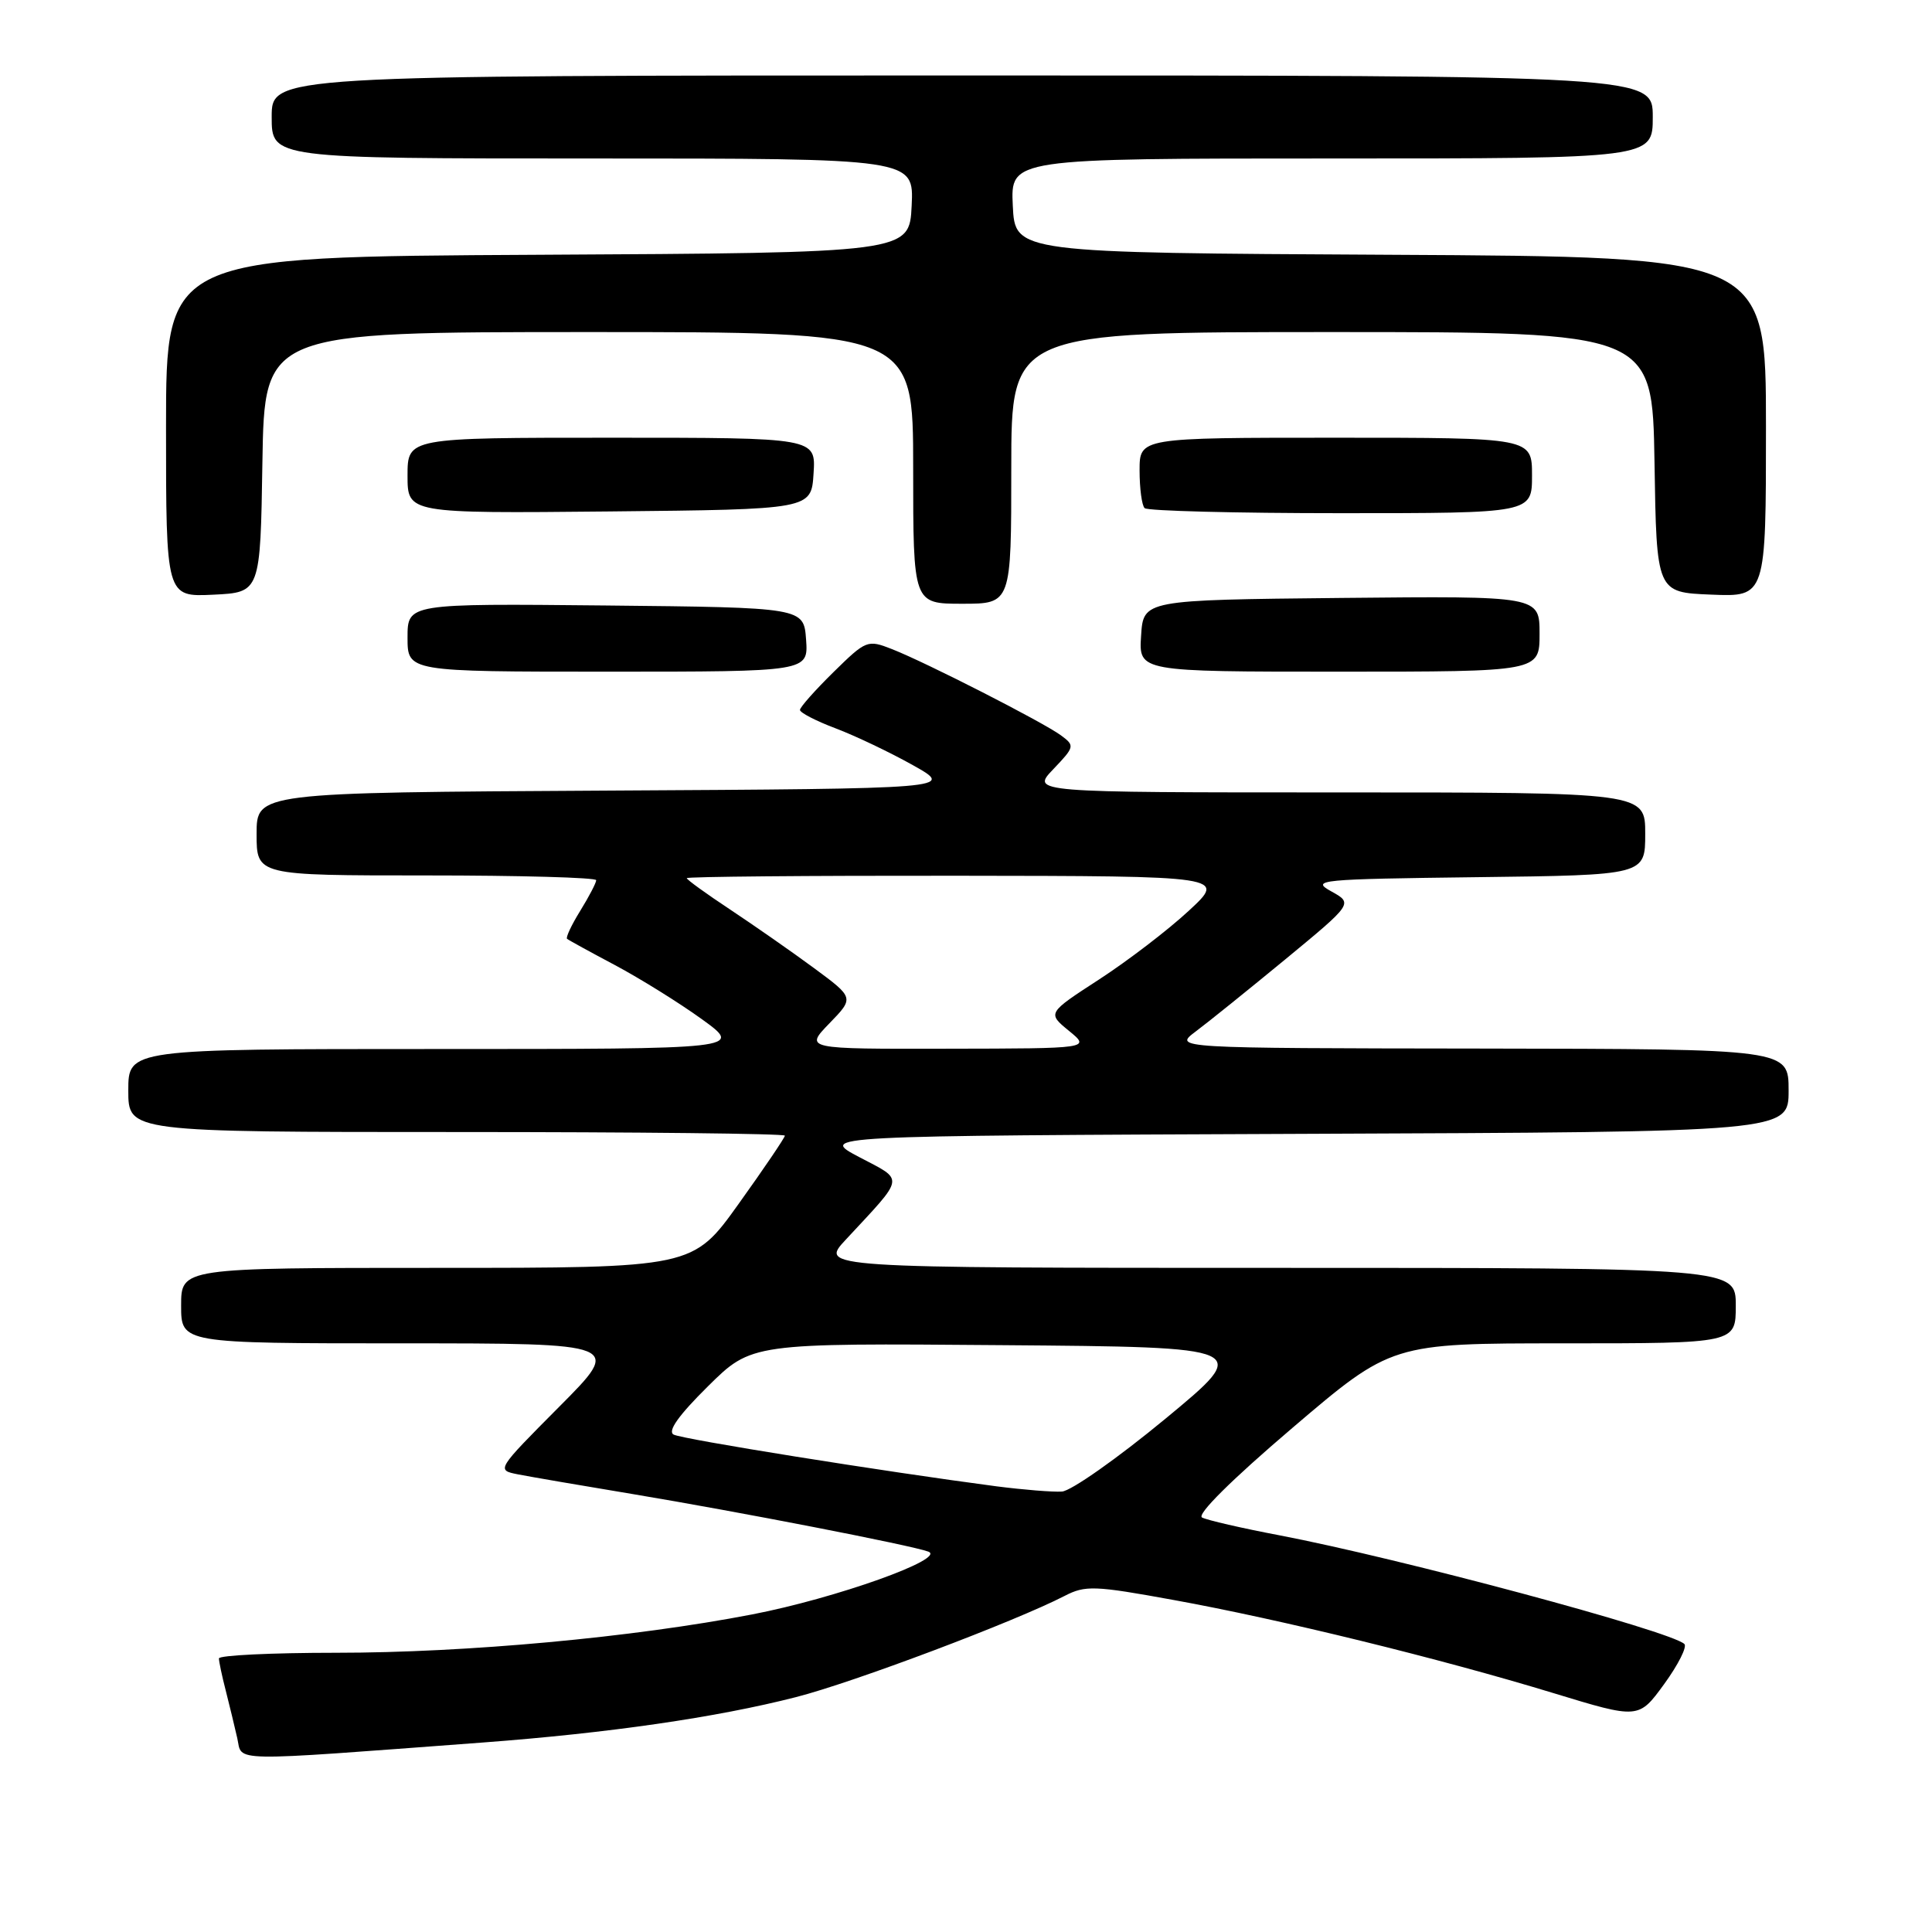 <?xml version="1.0" encoding="UTF-8" standalone="no"?>
<!DOCTYPE svg PUBLIC "-//W3C//DTD SVG 1.1//EN" "http://www.w3.org/Graphics/SVG/1.1/DTD/svg11.dtd" >
<svg xmlns="http://www.w3.org/2000/svg" xmlns:xlink="http://www.w3.org/1999/xlink" version="1.1" viewBox="0 0 256 256">
 <g >
 <path fill="currentColor"
d=" M 64.00 230.89 C 80.65 229.64 94.91 227.58 105.46 224.88 C 113.04 222.95 134.49 214.86 141.06 211.47 C 143.80 210.05 145.01 210.09 155.47 212.00 C 169.61 214.56 190.87 219.78 205.82 224.34 C 217.13 227.79 217.13 227.79 220.51 223.15 C 222.37 220.59 223.57 218.21 223.19 217.84 C 221.36 216.11 185.51 206.49 169.50 203.43 C 164.55 202.49 159.95 201.43 159.28 201.08 C 158.53 200.70 163.16 196.10 171.22 189.23 C 184.39 178.00 184.39 178.00 207.19 178.00 C 230.00 178.00 230.00 178.00 230.00 173.00 C 230.00 168.00 230.00 168.00 169.30 168.00 C 108.59 168.00 108.59 168.00 112.08 164.25 C 120.01 155.71 119.89 156.50 113.85 153.32 C 108.50 150.50 108.50 150.50 172.75 150.24 C 237.00 149.99 237.00 149.99 237.00 144.49 C 237.00 139.00 237.00 139.00 196.25 138.94 C 155.50 138.89 155.50 138.89 158.42 136.69 C 160.03 135.49 165.39 131.17 170.32 127.11 C 179.29 119.71 179.29 119.71 176.40 118.11 C 173.66 116.59 174.71 116.49 195.75 116.23 C 218.00 115.96 218.00 115.96 218.00 110.48 C 218.00 105.00 218.00 105.00 177.31 105.00 C 136.63 105.00 136.63 105.00 139.56 101.93 C 142.41 98.94 142.44 98.81 140.57 97.43 C 138.20 95.69 122.73 87.79 118.19 86.01 C 114.95 84.74 114.77 84.81 110.44 89.06 C 108.00 91.46 106.00 93.71 106.00 94.07 C 106.00 94.43 108.14 95.54 110.75 96.52 C 113.36 97.51 117.97 99.71 121.00 101.41 C 126.50 104.50 126.50 104.50 80.25 104.76 C 34.00 105.02 34.00 105.02 34.00 110.51 C 34.00 116.00 34.00 116.00 56.50 116.00 C 68.88 116.00 79.00 116.28 79.00 116.63 C 79.00 116.98 78.05 118.80 76.89 120.68 C 75.72 122.57 74.94 124.24 75.14 124.40 C 75.34 124.57 78.20 126.14 81.50 127.89 C 84.80 129.65 89.97 132.86 92.99 135.04 C 98.47 139.00 98.47 139.00 57.74 139.00 C 17.00 139.00 17.00 139.00 17.00 144.50 C 17.00 150.00 17.00 150.00 60.50 150.00 C 84.42 150.00 104.00 150.21 104.00 150.48 C 104.00 150.74 101.26 154.79 97.90 159.48 C 91.81 168.00 91.81 168.00 57.90 168.00 C 24.00 168.00 24.00 168.00 24.00 173.00 C 24.00 178.00 24.00 178.00 53.23 178.00 C 82.46 178.00 82.46 178.00 74.11 186.39 C 65.76 194.79 65.76 194.79 68.63 195.36 C 70.21 195.67 77.12 196.86 84.00 198.00 C 97.80 200.30 120.66 204.74 122.99 205.59 C 125.54 206.50 110.76 211.78 99.66 213.92 C 83.87 216.97 61.83 219.00 44.53 219.00 C 35.99 219.00 29.00 219.34 29.01 219.75 C 29.01 220.16 29.41 222.07 29.91 224.00 C 30.40 225.93 31.09 228.77 31.44 230.32 C 32.15 233.49 29.71 233.45 64.00 230.89 Z  M 106.81 84.75 C 106.50 80.50 106.50 80.50 80.25 80.23 C 54.00 79.97 54.00 79.97 54.00 84.48 C 54.00 89.00 54.00 89.00 80.56 89.00 C 107.11 89.00 107.11 89.00 106.81 84.75 Z  M 204.00 83.98 C 204.00 78.97 204.00 78.97 177.75 79.23 C 151.50 79.50 151.50 79.50 151.20 84.25 C 150.89 89.00 150.89 89.00 177.45 89.00 C 204.00 89.00 204.00 89.00 204.00 83.98 Z  M 134.00 62.00 C 134.00 44.00 134.00 44.00 176.48 44.00 C 218.95 44.00 218.95 44.00 219.23 61.25 C 219.50 78.50 219.50 78.50 226.75 78.79 C 234.00 79.09 234.00 79.09 234.00 56.55 C 234.00 34.02 234.00 34.02 184.25 33.76 C 134.50 33.50 134.50 33.50 134.20 27.25 C 133.90 21.00 133.90 21.00 176.45 21.00 C 219.00 21.00 219.00 21.00 219.00 15.50 C 219.00 10.00 219.00 10.00 127.50 10.00 C 36.00 10.00 36.00 10.00 36.00 15.50 C 36.00 21.00 36.00 21.00 78.55 21.00 C 121.10 21.00 121.10 21.00 120.80 27.25 C 120.50 33.50 120.50 33.50 71.25 33.76 C 22.00 34.02 22.00 34.02 22.00 56.56 C 22.00 79.10 22.00 79.10 28.25 78.80 C 34.50 78.50 34.50 78.50 34.77 61.25 C 35.05 44.00 35.05 44.00 78.02 44.00 C 121.00 44.00 121.00 44.00 121.00 62.00 C 121.00 80.00 121.00 80.00 127.50 80.00 C 134.00 80.00 134.00 80.00 134.00 62.00 Z  M 107.80 62.75 C 108.11 58.00 108.11 58.00 81.05 58.00 C 54.00 58.00 54.00 58.00 54.00 63.02 C 54.00 68.03 54.00 68.03 80.75 67.77 C 107.50 67.50 107.50 67.50 107.80 62.75 Z  M 203.00 63.00 C 203.00 58.00 203.00 58.00 177.00 58.00 C 151.00 58.00 151.00 58.00 151.00 62.33 C 151.00 64.72 151.30 66.97 151.67 67.33 C 152.03 67.70 163.73 68.00 177.67 68.00 C 203.00 68.00 203.00 68.00 203.00 63.00 Z  M 132.00 196.94 C 117.10 194.98 90.41 190.71 89.26 190.09 C 88.42 189.65 89.92 187.54 93.80 183.70 C 99.59 177.97 99.59 177.97 132.74 178.24 C 165.90 178.50 165.90 178.50 154.41 188.00 C 148.09 193.22 141.93 197.56 140.71 197.64 C 139.50 197.72 135.57 197.40 132.00 196.94 Z  M 109.90 135.60 C 113.19 132.21 113.19 132.21 107.85 128.27 C 104.91 126.10 99.91 122.62 96.75 120.52 C 93.59 118.43 91.00 116.56 91.00 116.36 C 91.00 116.16 107.09 116.02 126.75 116.04 C 162.50 116.08 162.50 116.08 157.50 120.70 C 154.75 123.25 149.41 127.33 145.64 129.78 C 138.77 134.24 138.77 134.24 141.64 136.59 C 144.50 138.93 144.50 138.93 125.55 138.96 C 106.61 139.00 106.61 139.00 109.90 135.60 Z "/>
</g>
</svg>